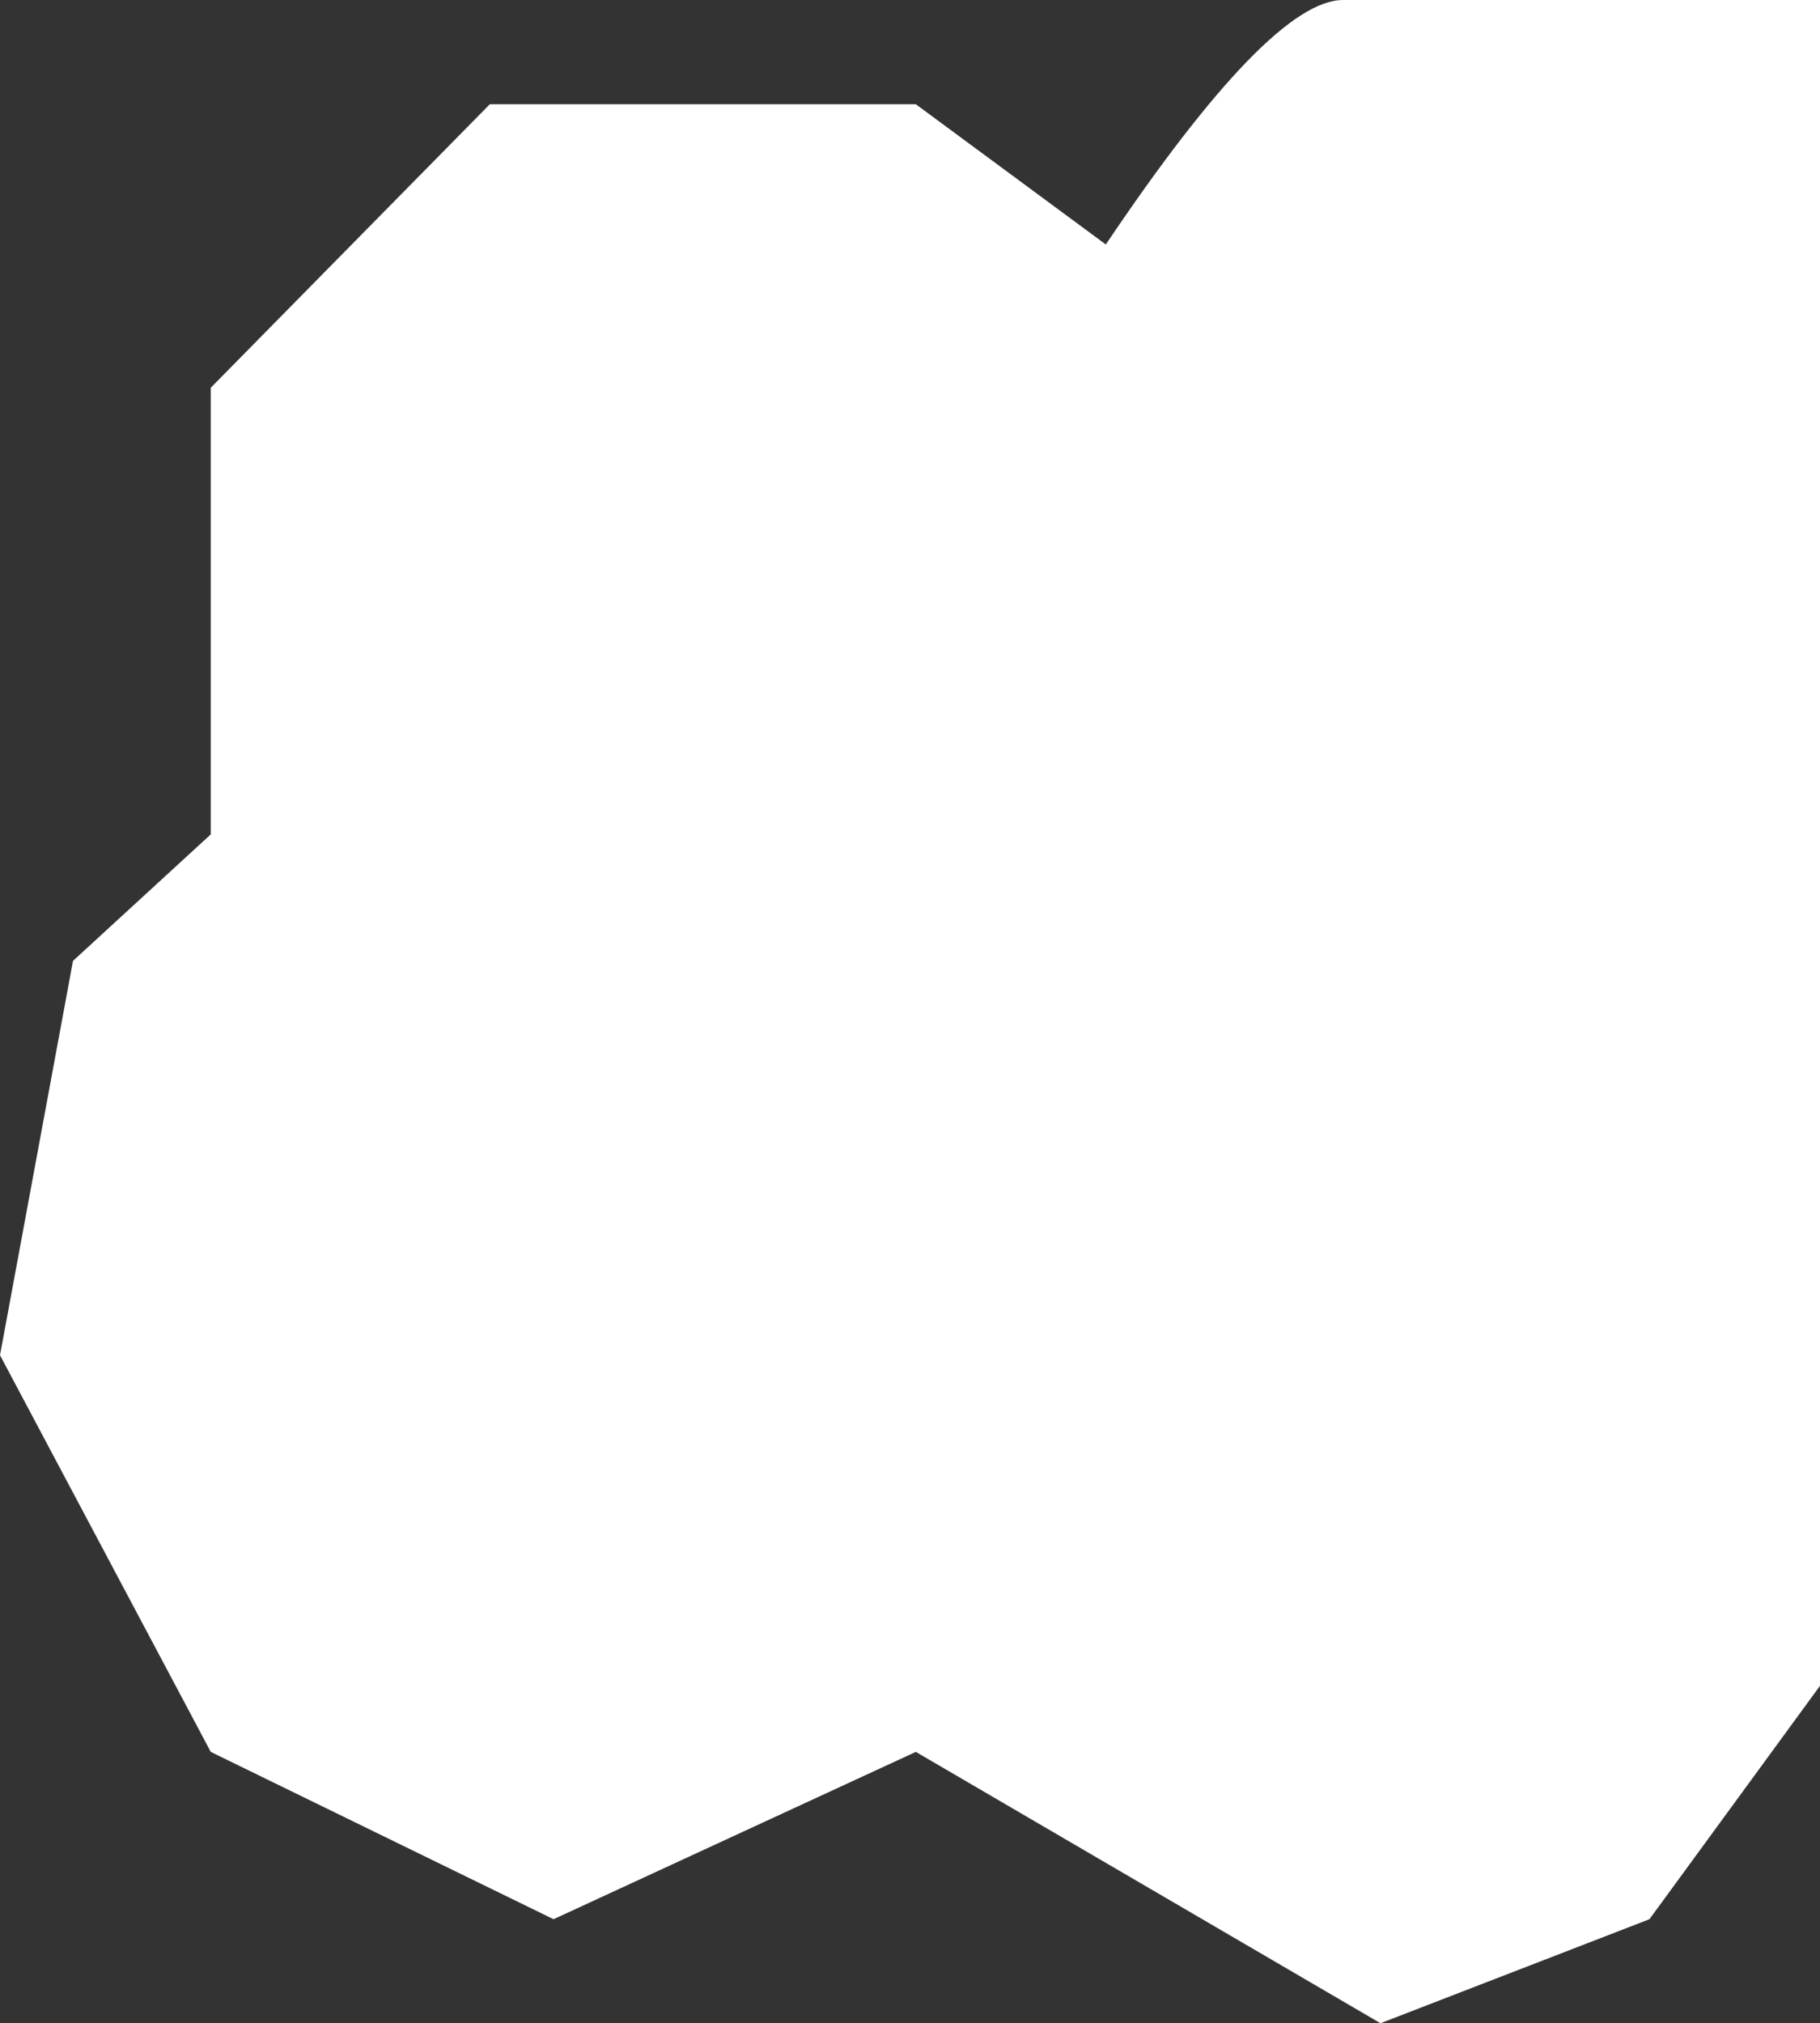 <?xml version="1.0" encoding="UTF-8"?>
<svg width="358px" height="398px" viewBox="0 0 358 398" version="1.1" xmlns="http://www.w3.org/2000/svg" xmlns:xlink="http://www.w3.org/1999/xlink">
    <rect x="0" y="0" width="358" height="398" fill="#333333" stroke="none"/>
    <!-- Generator: Sketch 48.1 (47250) - http://www.bohemiancoding.com/sketch -->
    <title>Path 34</title>
    <desc>Created with Sketch.</desc>
    <defs></defs>
    <g id="Layout" stroke="none" stroke-width="1" fill="none" fill-rule="evenodd" transform="translate(-1743, -3745)">
        <path d="M2101,3745 L2101,3821.273 L2101,4076.625 L2067.453,4122.537 L2014.545,4143 L1923.146,4089.622 L1851.886,4122.537 L1784.457,4089.622 L1743,4011.592 L1757.358,3934.018 L1784.457,3909.135 L1784.457,3821.273 L1839.347,3765.508 L1923.146,3765.508 L1960.518,3793.092 C1982.071,3761.031 1997.631,3745 2007.198,3745 C2016.765,3745 2048.033,3745 2101,3745 Z" id="Path-34" fill="#FFFFFF"></path>
    </g>
</svg>